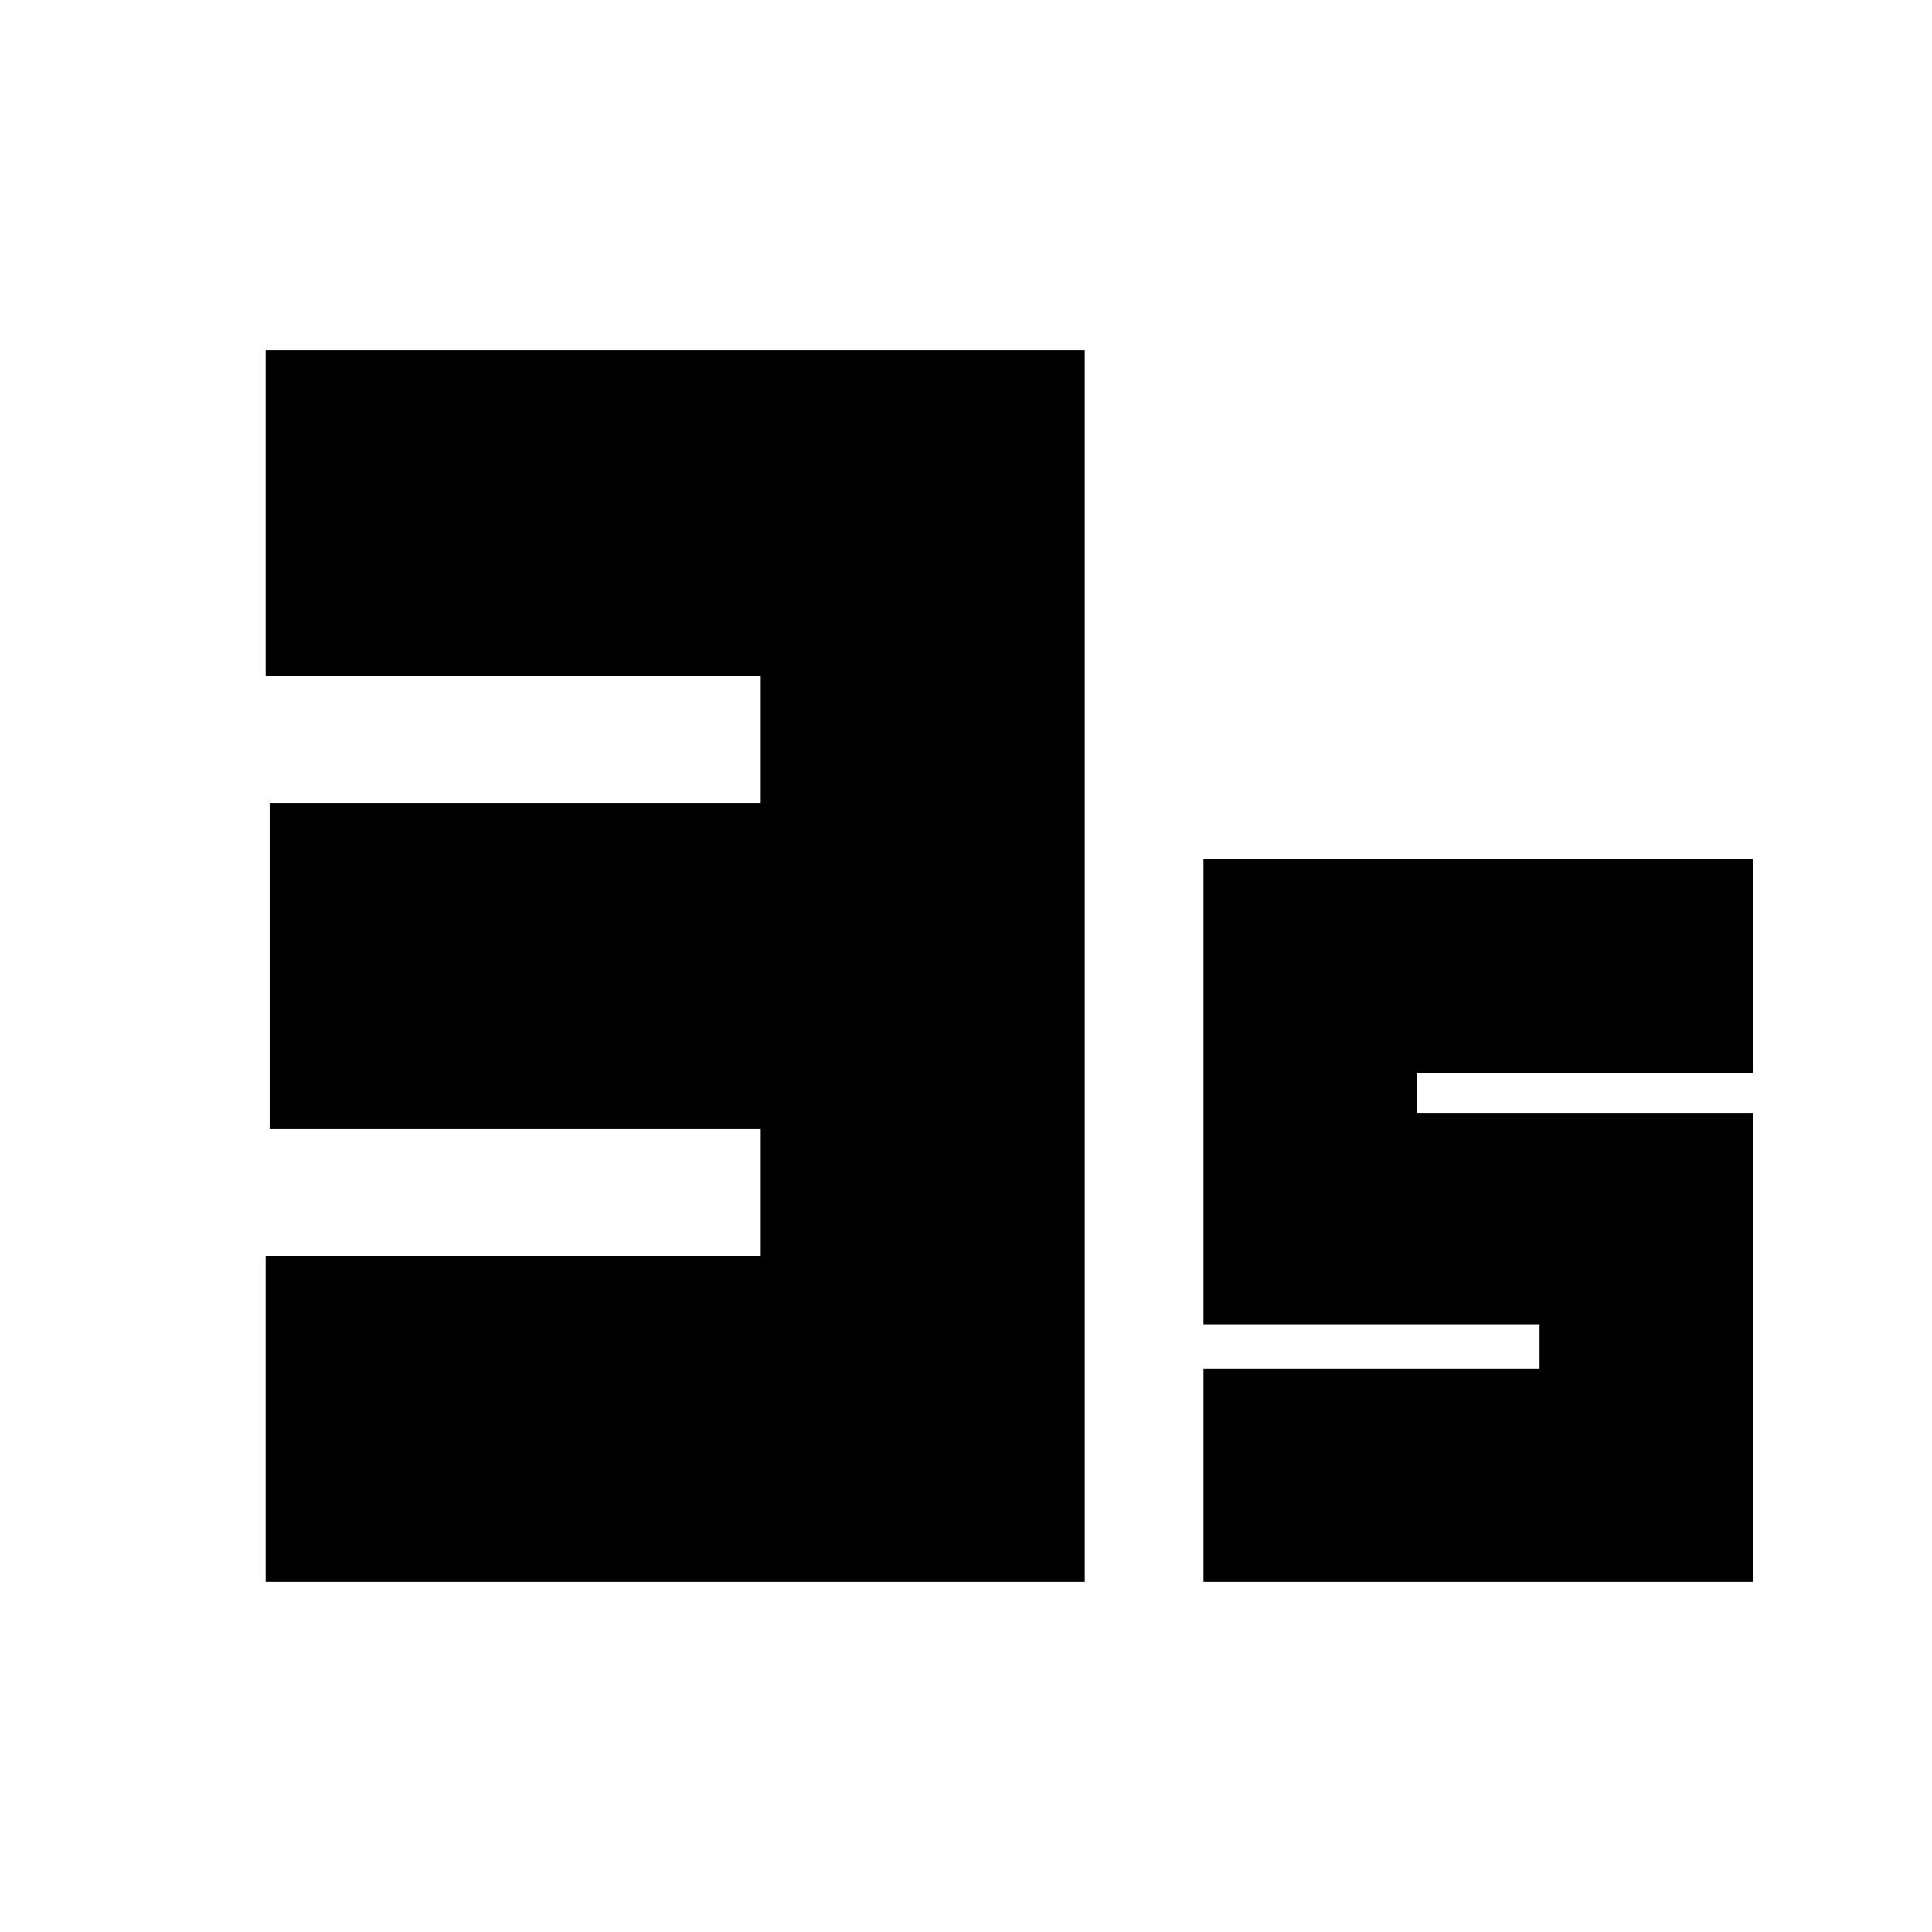 <svg xmlns="http://www.w3.org/2000/svg" height="24" width="24"><path d="M3.3 19.65V15.6H9.45V14.025H3.35V9.975H9.45V8.4H3.3V4.35H13.475V19.65ZM14.95 19.65V17H19.125V16.45H14.95V10.675H21.775V13.325H17.6V13.825H21.775V19.65Z"/></svg>